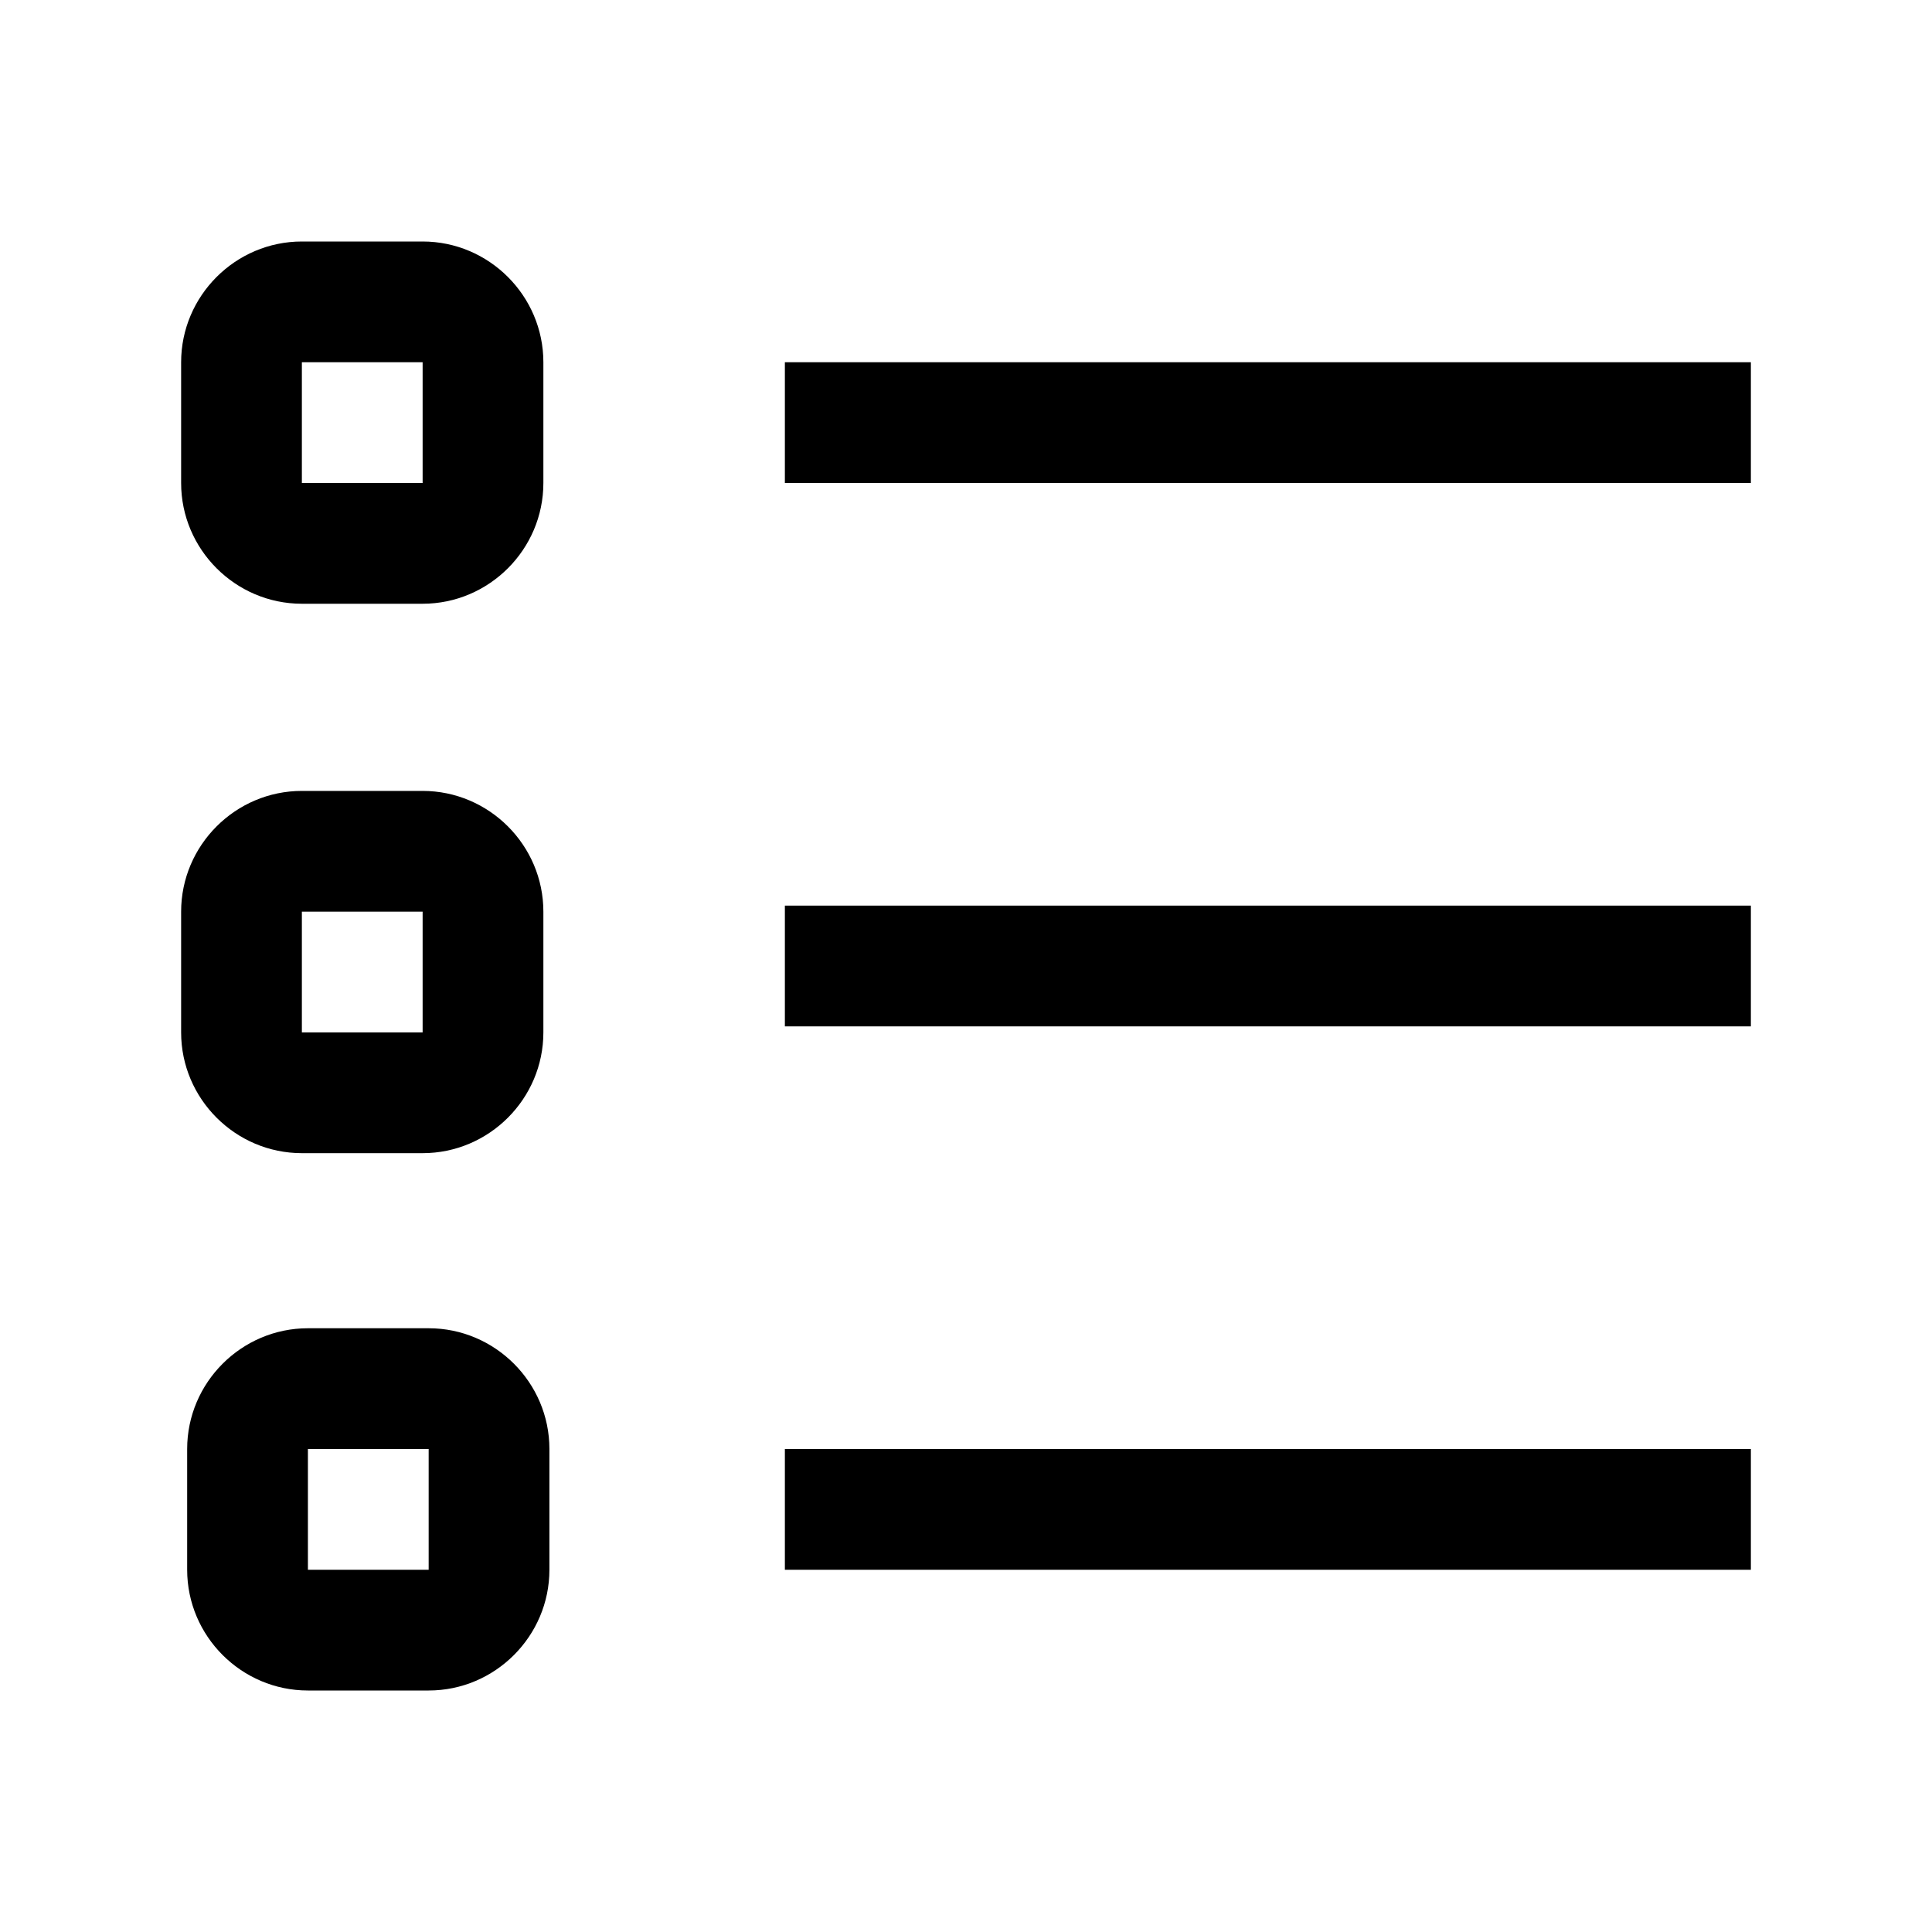<svg xmlns="http://www.w3.org/2000/svg" viewBox="0 0 32 32" style="enable-background:new 0 0 32 32" xml:space="preserve"><path d="M13 6h16v2H13zM13 15h16v2H13zM13 24h16v2H13zM5 10h2c1.1 0 2-.9 2-2V6c0-1.1-.9-2-2-2H5c-1.1 0-2 .9-2 2v2c0 1.1.9 2 2 2zm0-4h2v2H5V6zM7.1 22h-2c-1.1 0-2 .9-2 2v2c0 1.1.9 2 2 2h2c1.1 0 2-.9 2-2v-2c0-1.1-.9-2-2-2zm0 4h-2v-2h2v2zM5 19.1h2c1.1 0 2-.9 2-2v-2c0-1.1-.9-2-2-2H5c-1.1 0-2 .9-2 2v2c0 1.1.9 2 2 2zm0-4h2v2H5v-2z"/></svg>